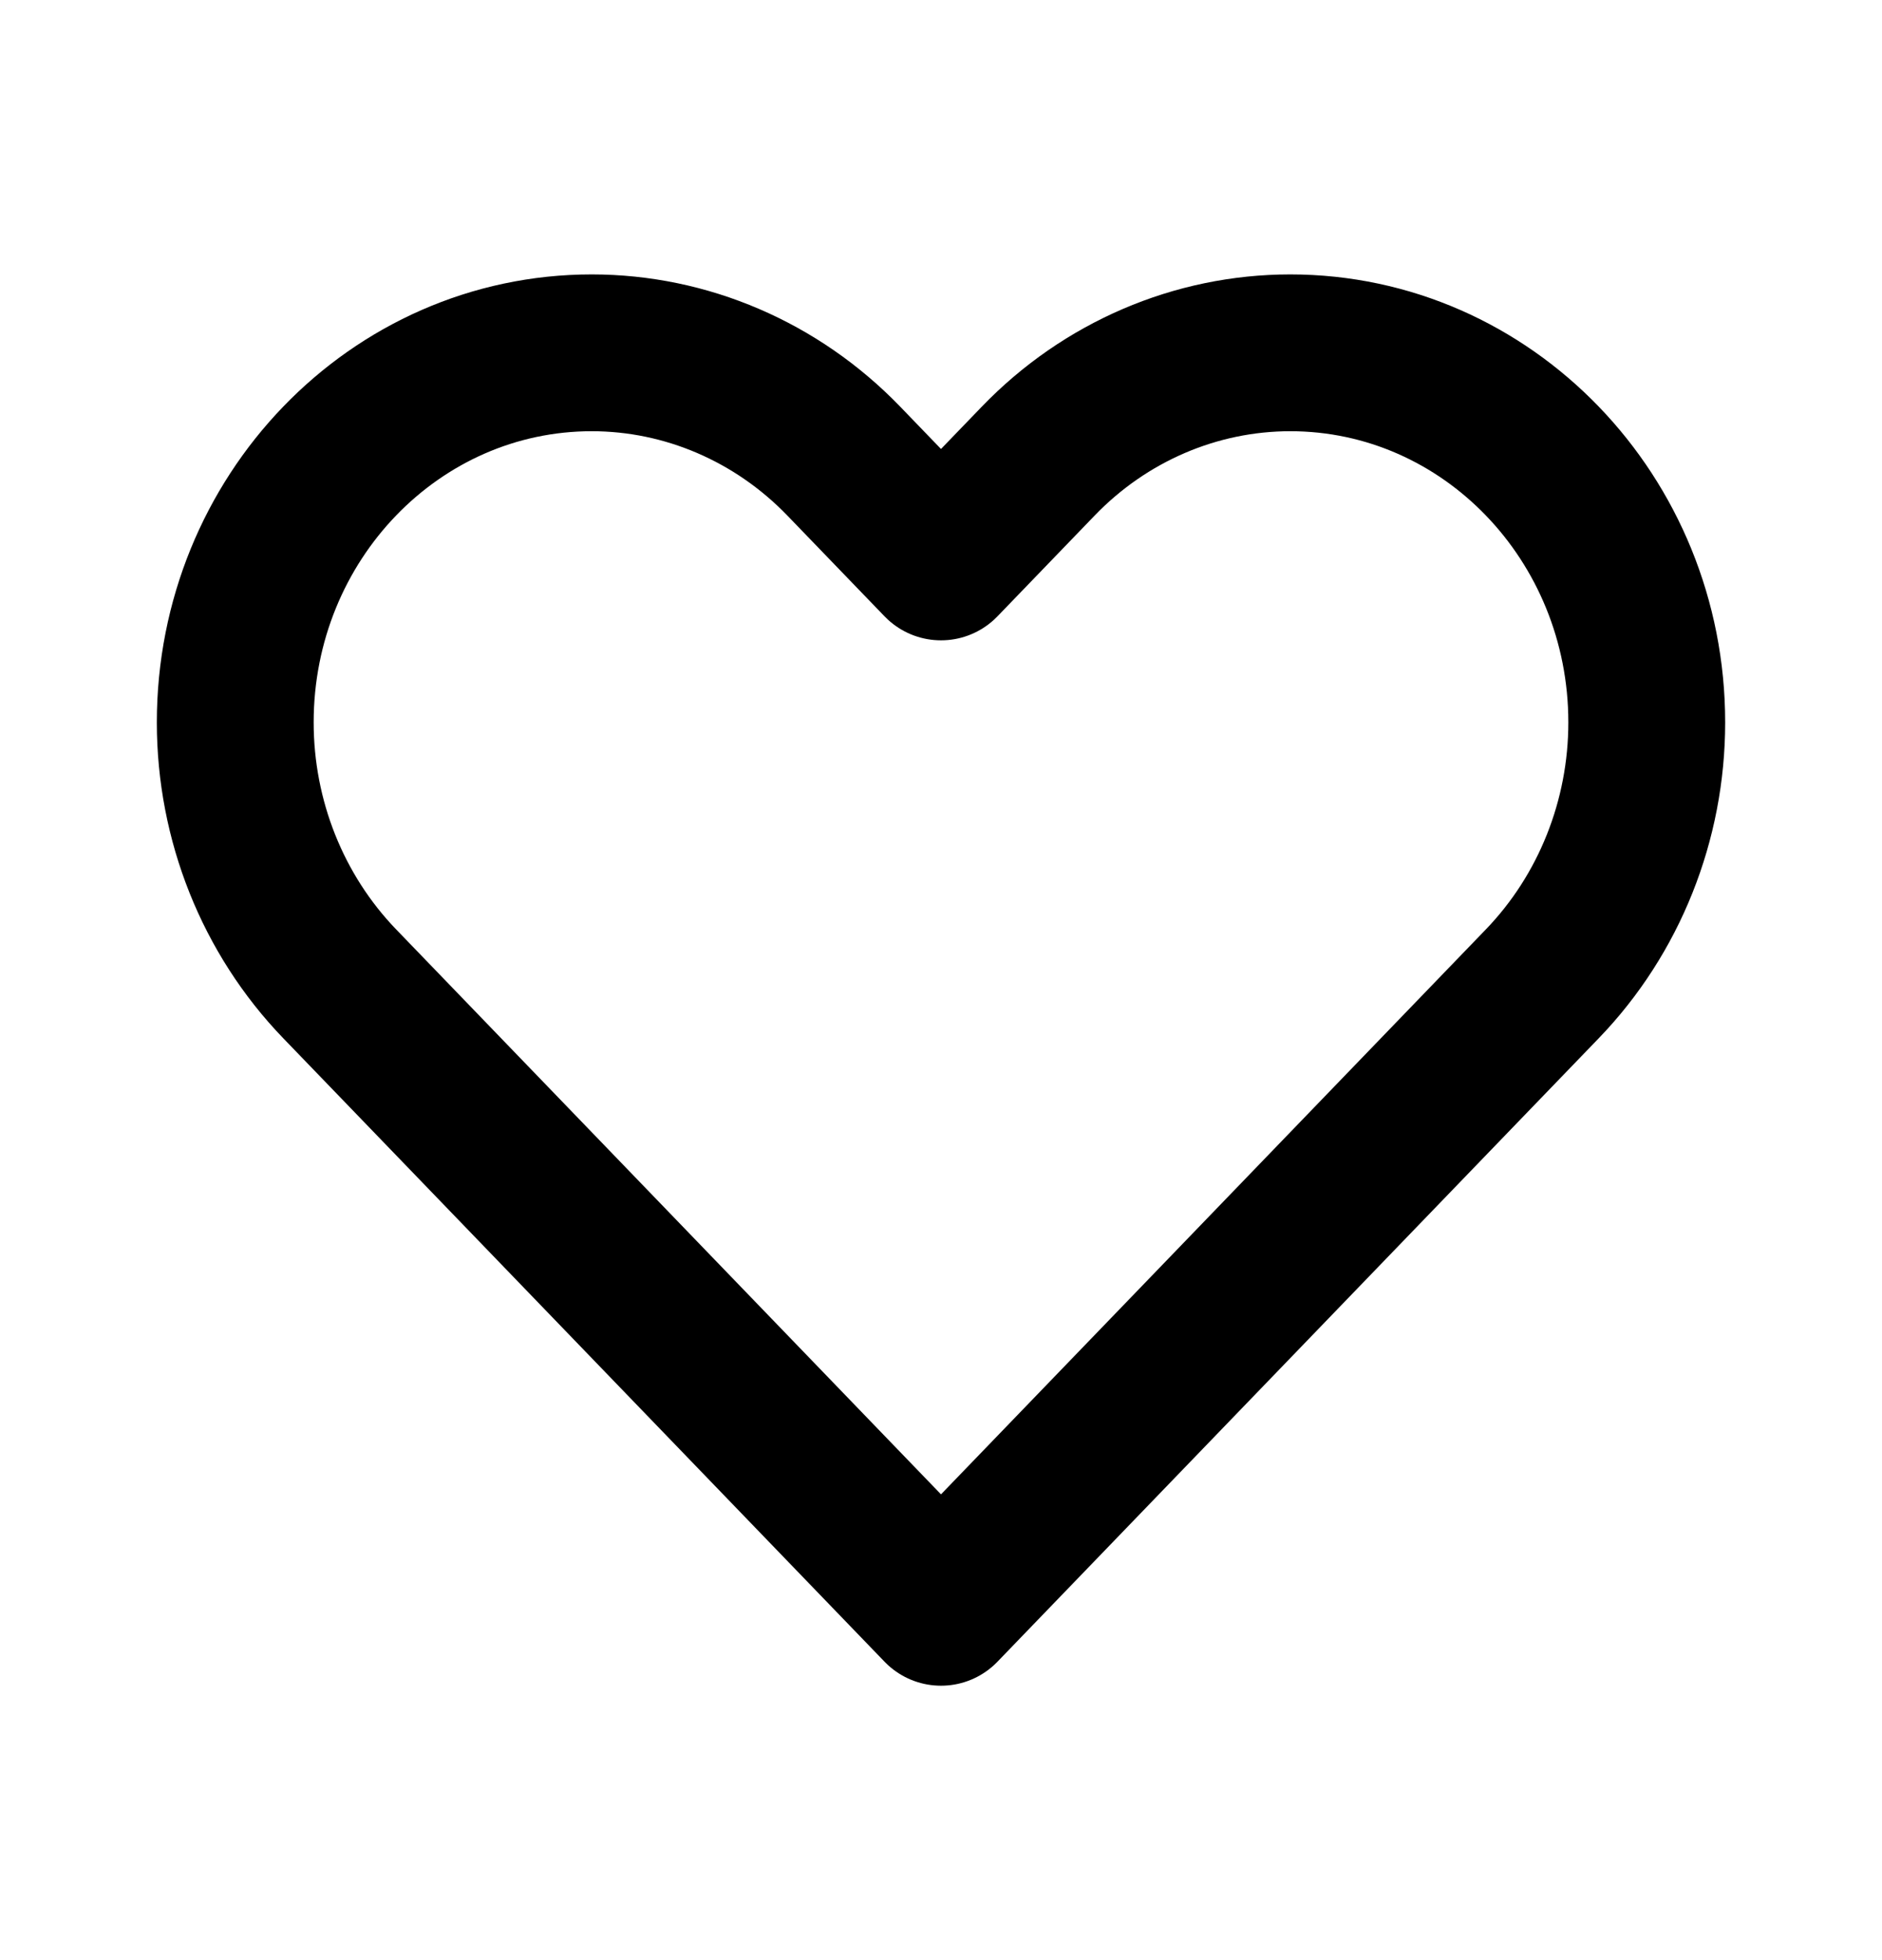 <svg width="24" height="25" viewBox="0 0 24 25" fill="none" xmlns="http://www.w3.org/2000/svg">
<path d="M4.331 12.547L12 20.5L19.669 12.547C20.521 11.663 21 10.464 21 9.214C21 6.611 18.965 4.5 16.454 4.5C15.249 4.5 14.092 4.997 13.24 5.881L12 7.167L10.76 5.881C9.907 4.997 8.751 4.5 7.546 4.5C5.035 4.5 3 6.611 3 9.214C3 10.464 3.479 11.663 4.331 12.547Z" stroke="black" stroke-width="2" stroke-linecap="round" stroke-linejoin="round"/>
</svg>
